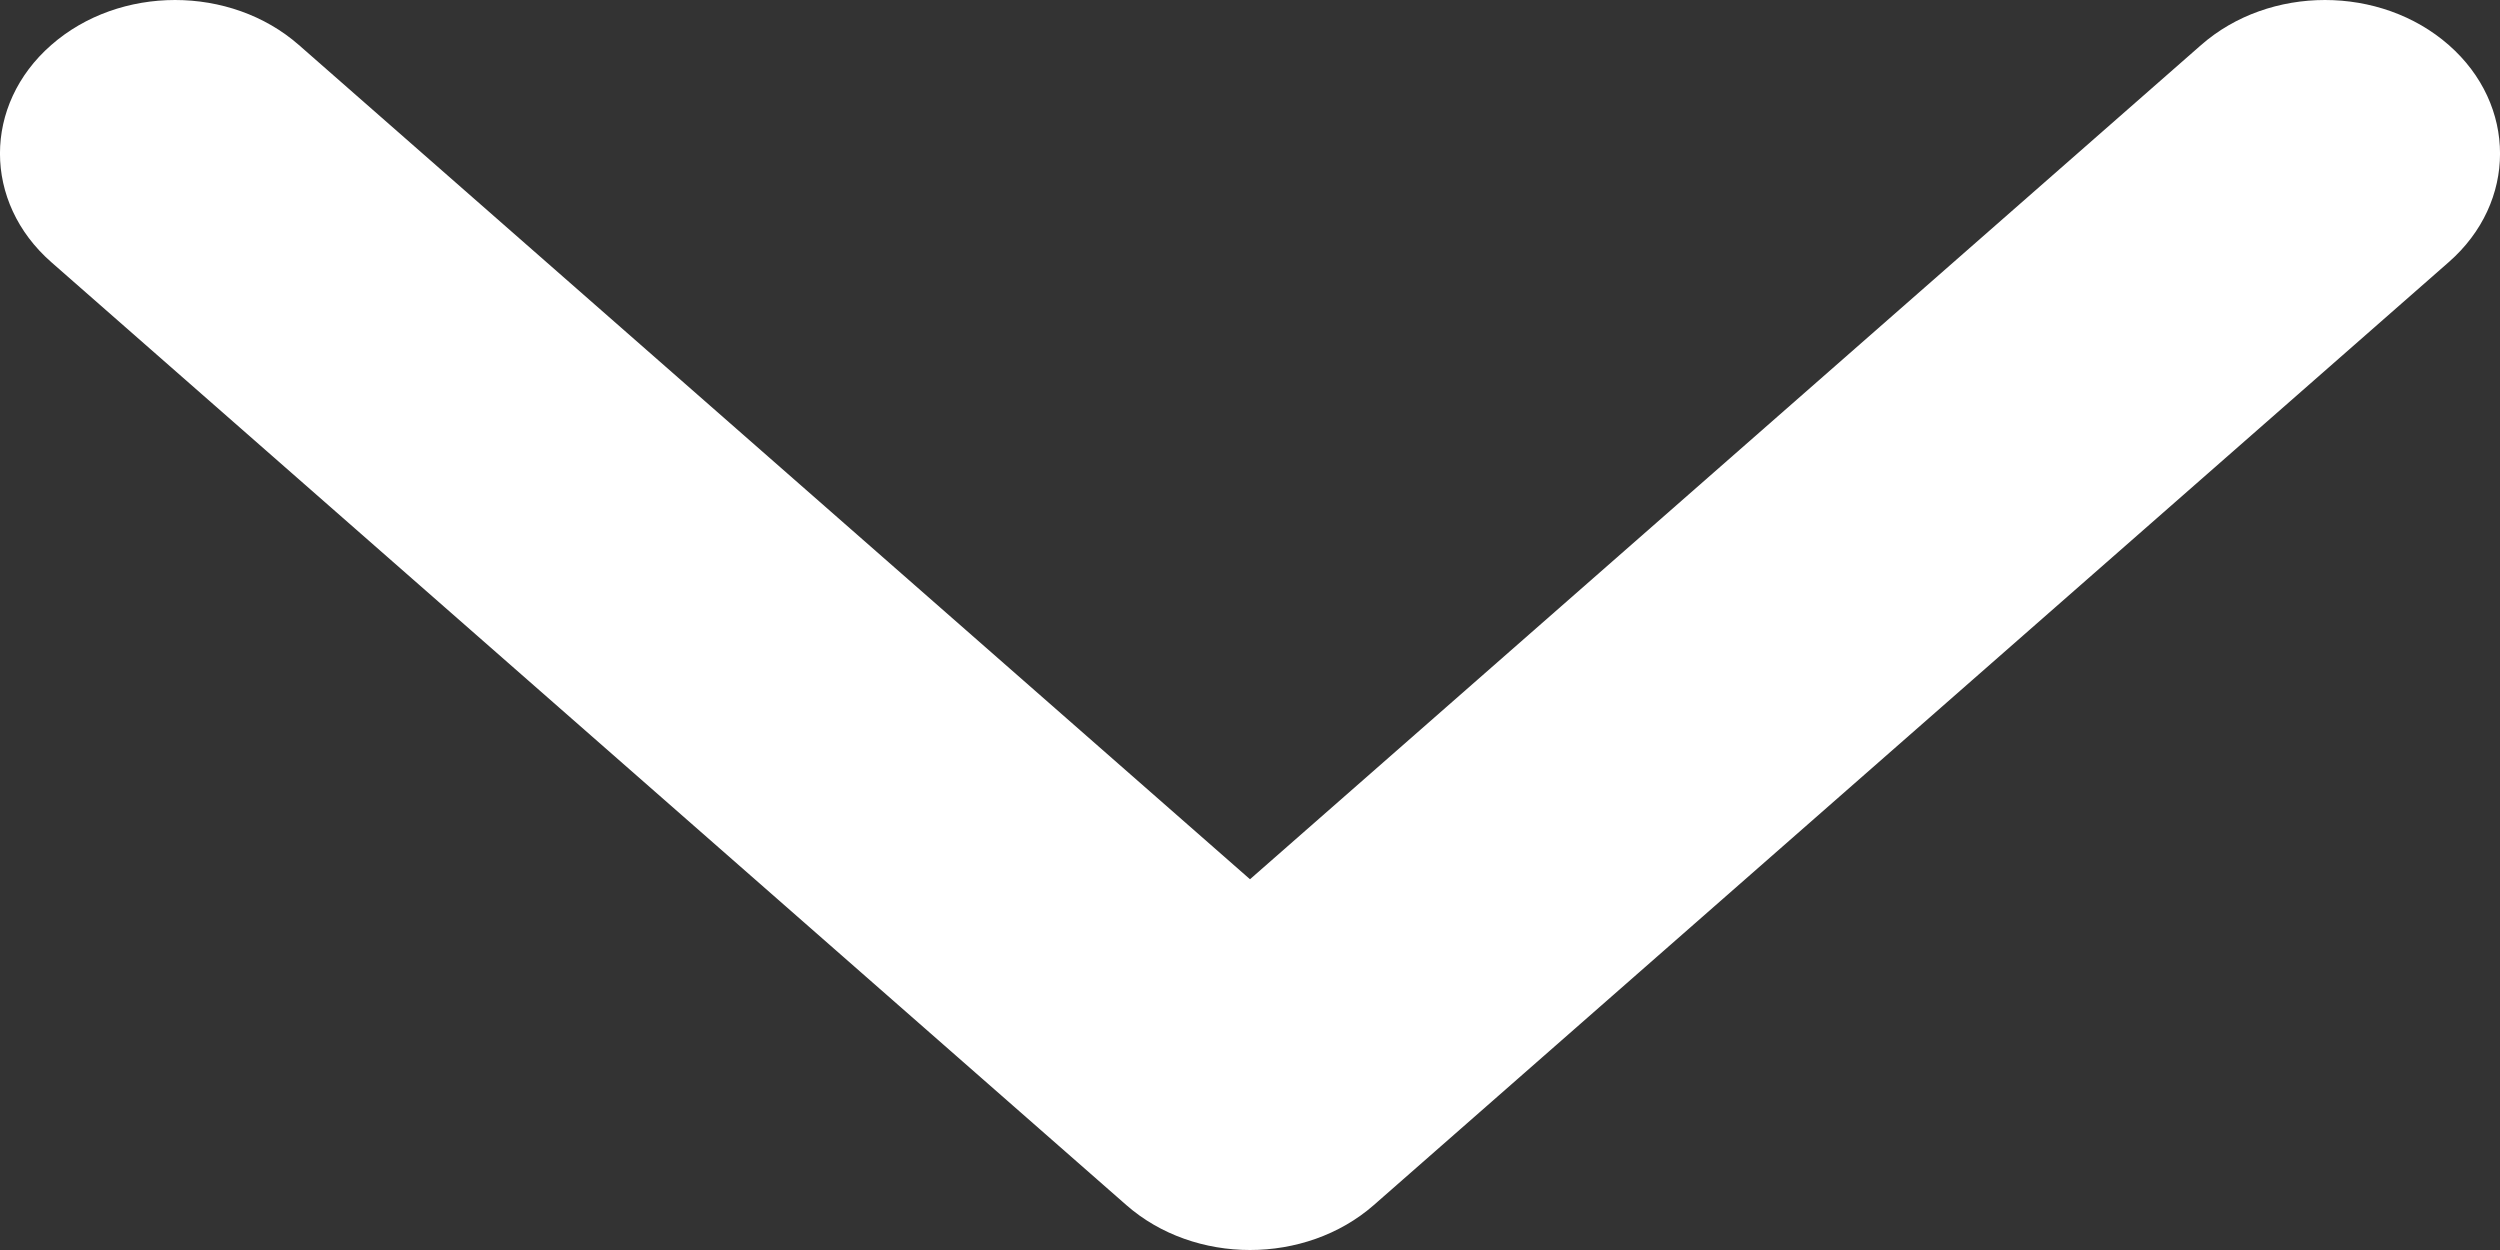 <svg width="20" height="10" viewBox="0 0 20 10" fill="none" xmlns="http://www.w3.org/2000/svg">
<rect x="0" y="0" width="20" height="10" fill="#333333" stroke="none"/>
<path d="M10 10C9.642 10 9.283 9.88 9.01 9.64L0.41 2.097C-0.137 1.617 -0.137 0.839 0.41 0.36C0.957 -0.12 1.844 -0.12 2.391 0.36L10 7.034L17.609 0.36C18.156 -0.12 19.043 -0.12 19.59 0.36C20.137 0.84 20.137 1.618 19.59 2.097L10.99 9.641C10.717 9.88 10.358 10 10 10Z" fill="white"/>
</svg>
